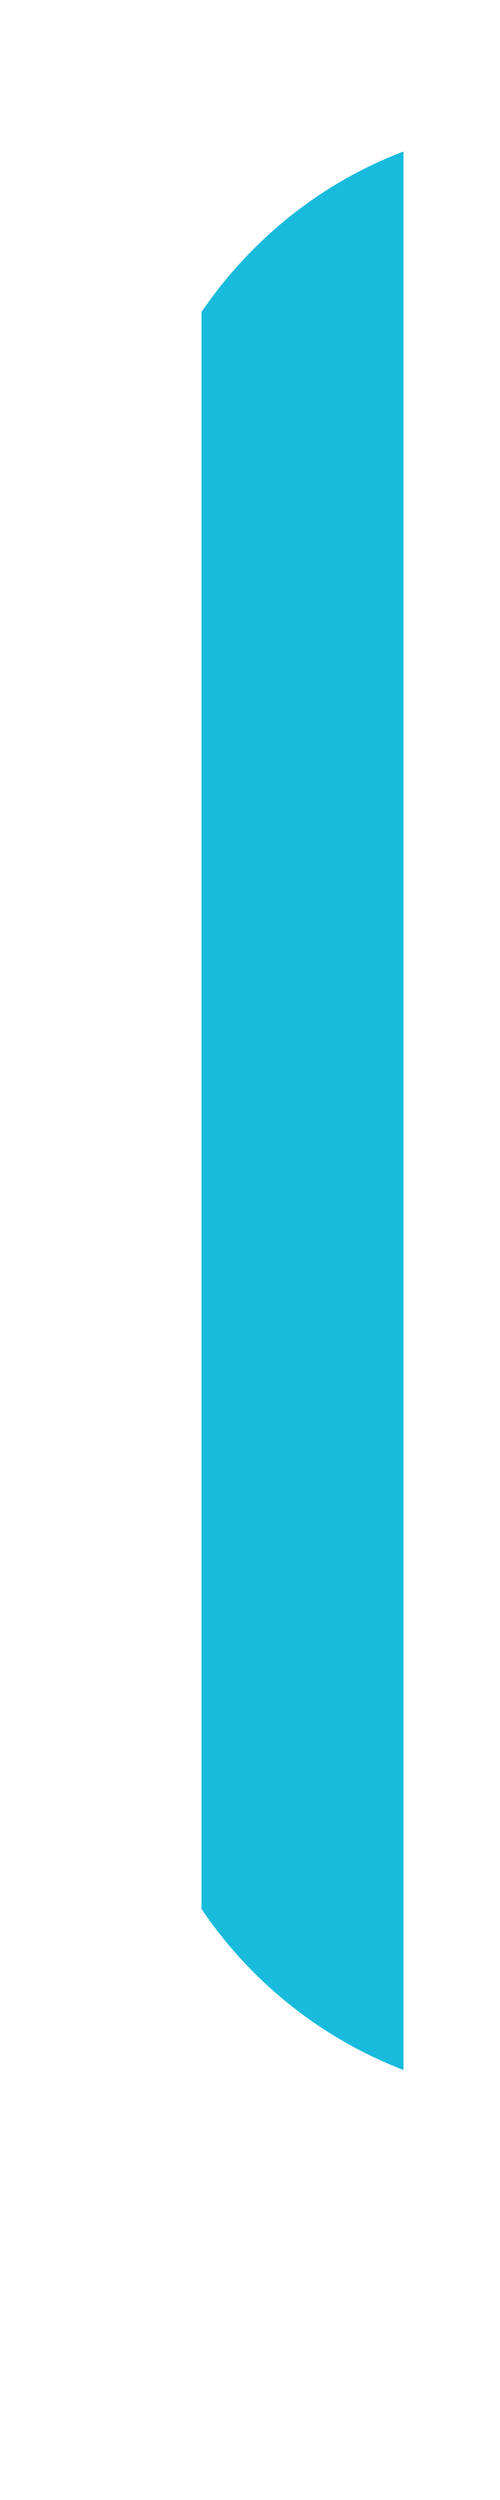 <svg width="1" height="5" viewBox="0 0 1 5" fill="none" xmlns="http://www.w3.org/2000/svg">
<path d="M0.403 0.624V3.818C0.501 3.963 0.641 4.076 0.807 4.14V0.303C0.641 0.366 0.501 0.48 0.403 0.624Z" fill="#19BBDC"/>
</svg>
